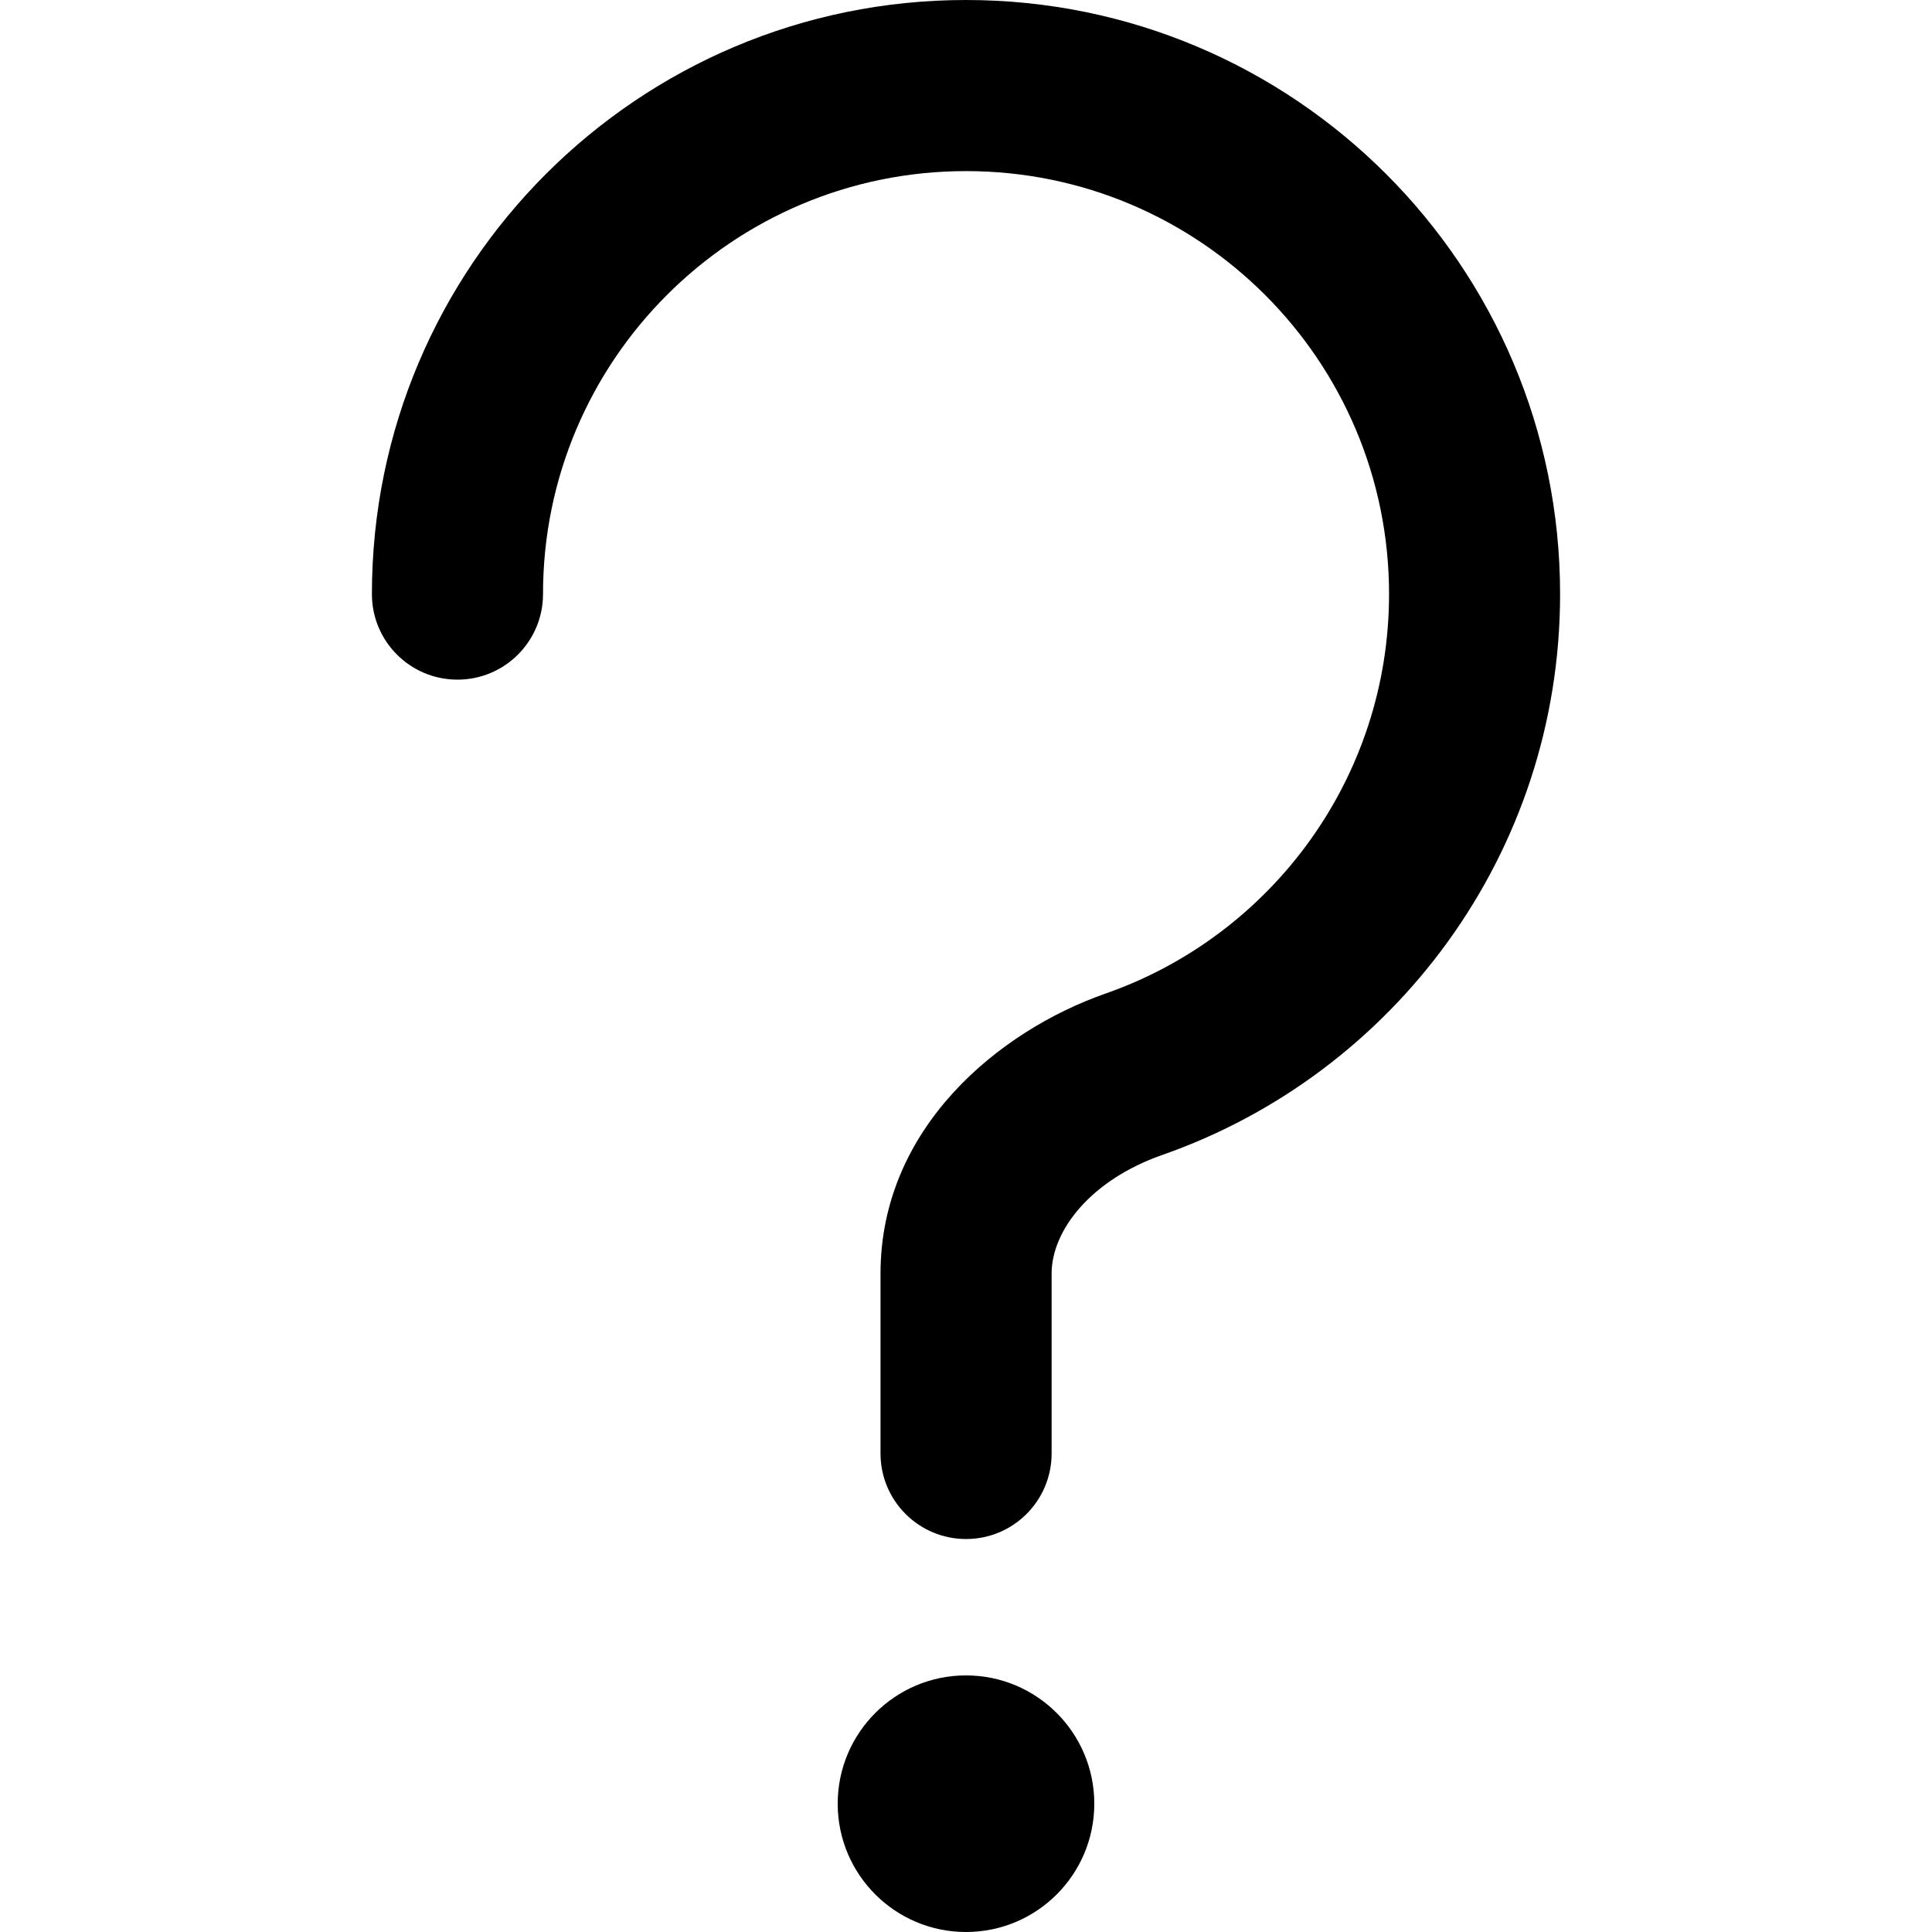 <!-- Generated by IcoMoon.io -->
<svg version="1.1" xmlns="http://www.w3.org/2000/svg" width="32" height="32" viewBox="0 0 32 32">
<title>icQuestionMark</title>
<path d="M16 2.834c-3.869 0-7.006 3.137-7.006 7.006 0 0.783-0.634 1.417-1.417 1.417s-1.417-0.634-1.417-1.417c0-5.434 4.405-9.84 9.84-9.84s9.84 4.405 9.84 9.84c0 4.298-2.755 7.949-6.59 9.29-1.186 0.415-1.832 1.252-1.832 1.966v2.978c0 0.782-0.634 1.417-1.417 1.417s-1.417-0.634-1.417-1.417v-2.978c0-2.416 1.962-4.023 3.731-4.641 2.734-0.956 4.692-3.559 4.692-6.615 0-3.869-3.137-7.006-7.006-7.006zM18.125 29.875c0 1.174-0.952 2.125-2.125 2.125s-2.125-0.951-2.125-2.125c0-1.174 0.952-2.125 2.125-2.125s2.125 0.952 2.125 2.125z"></path>
</svg>
